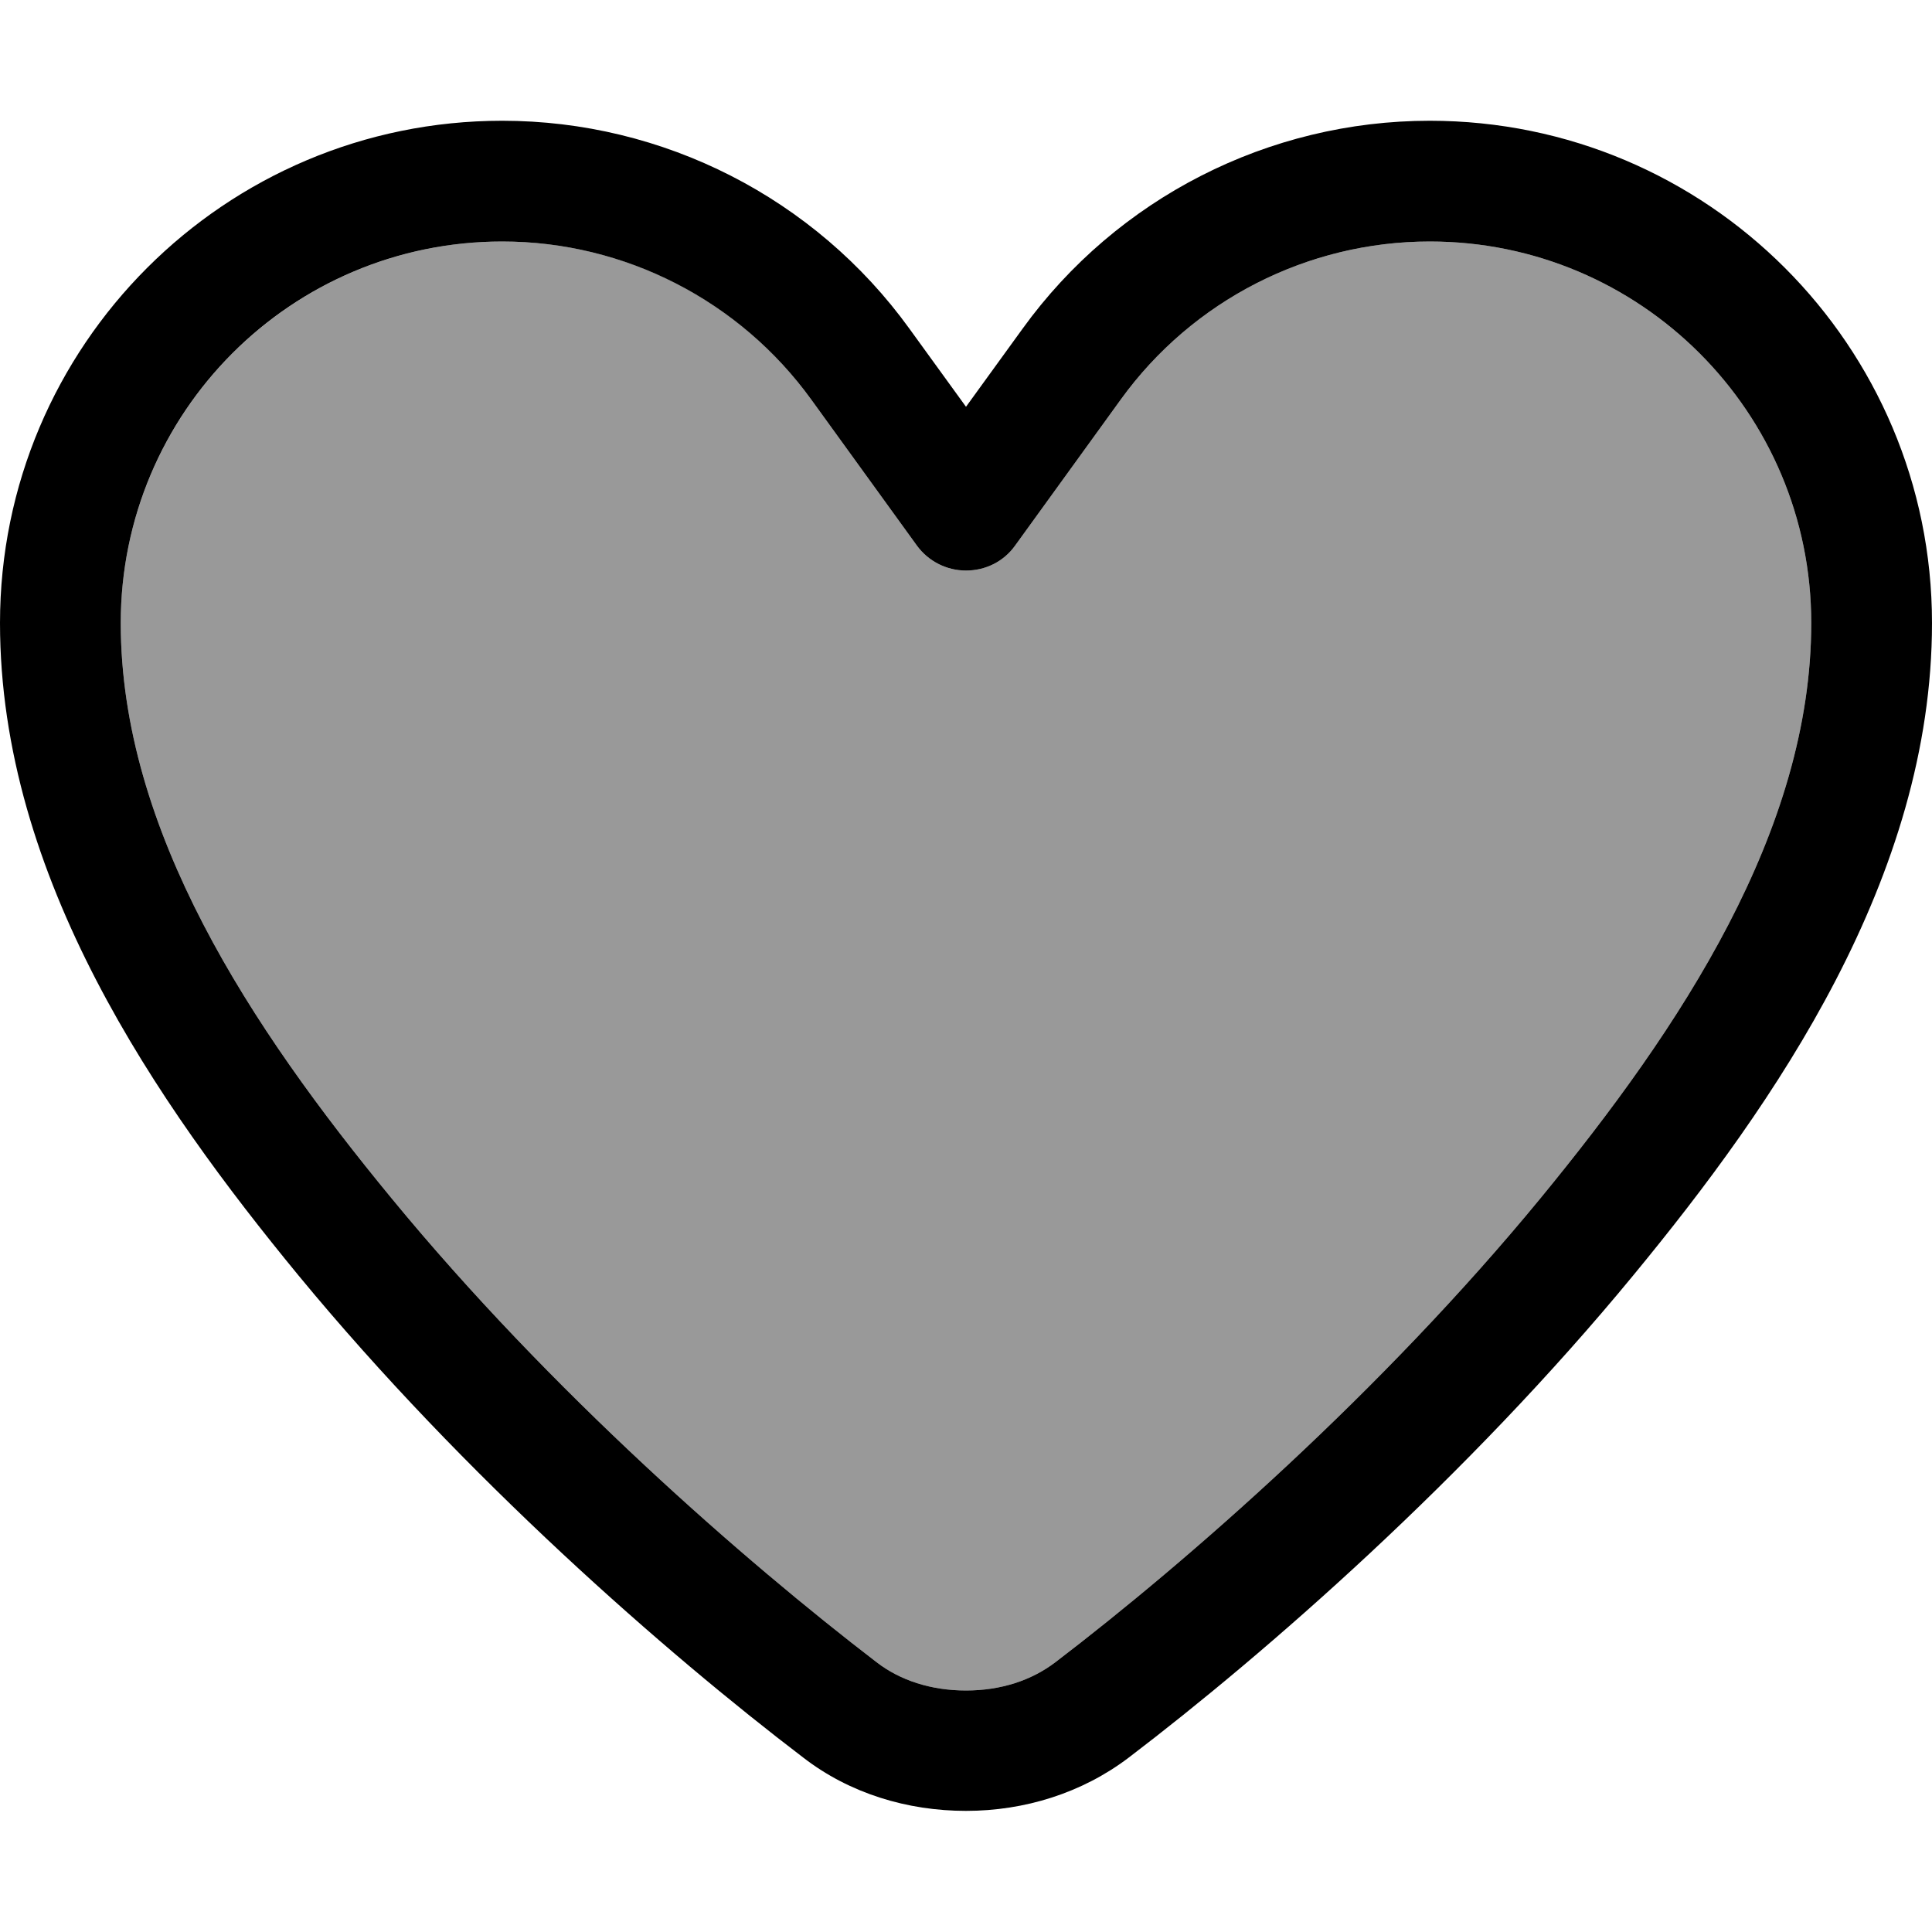 <svg fill="currentColor" xmlns="http://www.w3.org/2000/svg" viewBox="0 0 512 512"><!--! Font Awesome Pro 7.0.1 by @fontawesome - https://fontawesome.com License - https://fontawesome.com/license (Commercial License) Copyright 2025 Fonticons, Inc. --><path opacity=".4" fill="currentColor" d="M32 165.1c0 55 34.4 107.1 71.8 152.5 42.1 51.2 93.4 96 128.5 122.9 6.2 4.8 14.4 7.5 23.7 7.5s17.4-2.7 23.7-7.5c35.1-26.8 86.4-71.7 128.5-122.9 37.3-45.4 71.8-97.5 71.8-152.5 0-55.9-45.3-101.1-101.1-101.1-32.4 0-62.9 15.6-81.9 41.9l-28 38.7c-3 4.2-7.8 6.6-13 6.6s-10-2.5-13-6.6l-28-38.7C196.1 79.6 165.6 64 133.1 64 77.3 64 32 109.3 32 165.1z"/><path fill="currentColor" d="M378.9 64c-32.4 0-62.9 15.6-81.9 41.9l-28 38.7c-3 4.2-7.8 6.6-13 6.6s-10-2.5-13-6.6l-28-38.7 0 0c-19-26.3-49.5-41.9-81.9-41.9-55.9 0-101.1 45.3-101.1 101.1 0 55 34.4 107.1 71.8 152.5 42.1 51.2 93.4 96 128.5 122.9 6.2 4.8 14.4 7.5 23.7 7.5s17.4-2.7 23.7-7.5c35.1-26.8 86.4-71.7 128.5-122.9 37.3-45.4 71.8-97.5 71.8-152.5 0-55.9-45.3-101.1-101.1-101.1zM271 87.1c25-34.6 65.2-55.1 107.9-55.1 73.5 0 133.1 59.6 133.1 133.1 0 67.4-41.6 127.3-79.1 172.8-44.1 53.6-97.3 100.1-133.8 127.9-12.4 9.4-27.6 14.1-43.1 14.1s-30.8-4.6-43.1-14.1C176.4 438 123.2 391.5 79.1 338 41.6 292.4 0 232.5 0 165.1 0 91.6 59.6 32 133.1 32 175.8 32 216 52.5 241 87.1l15 20.7 15-20.7z"/></svg>